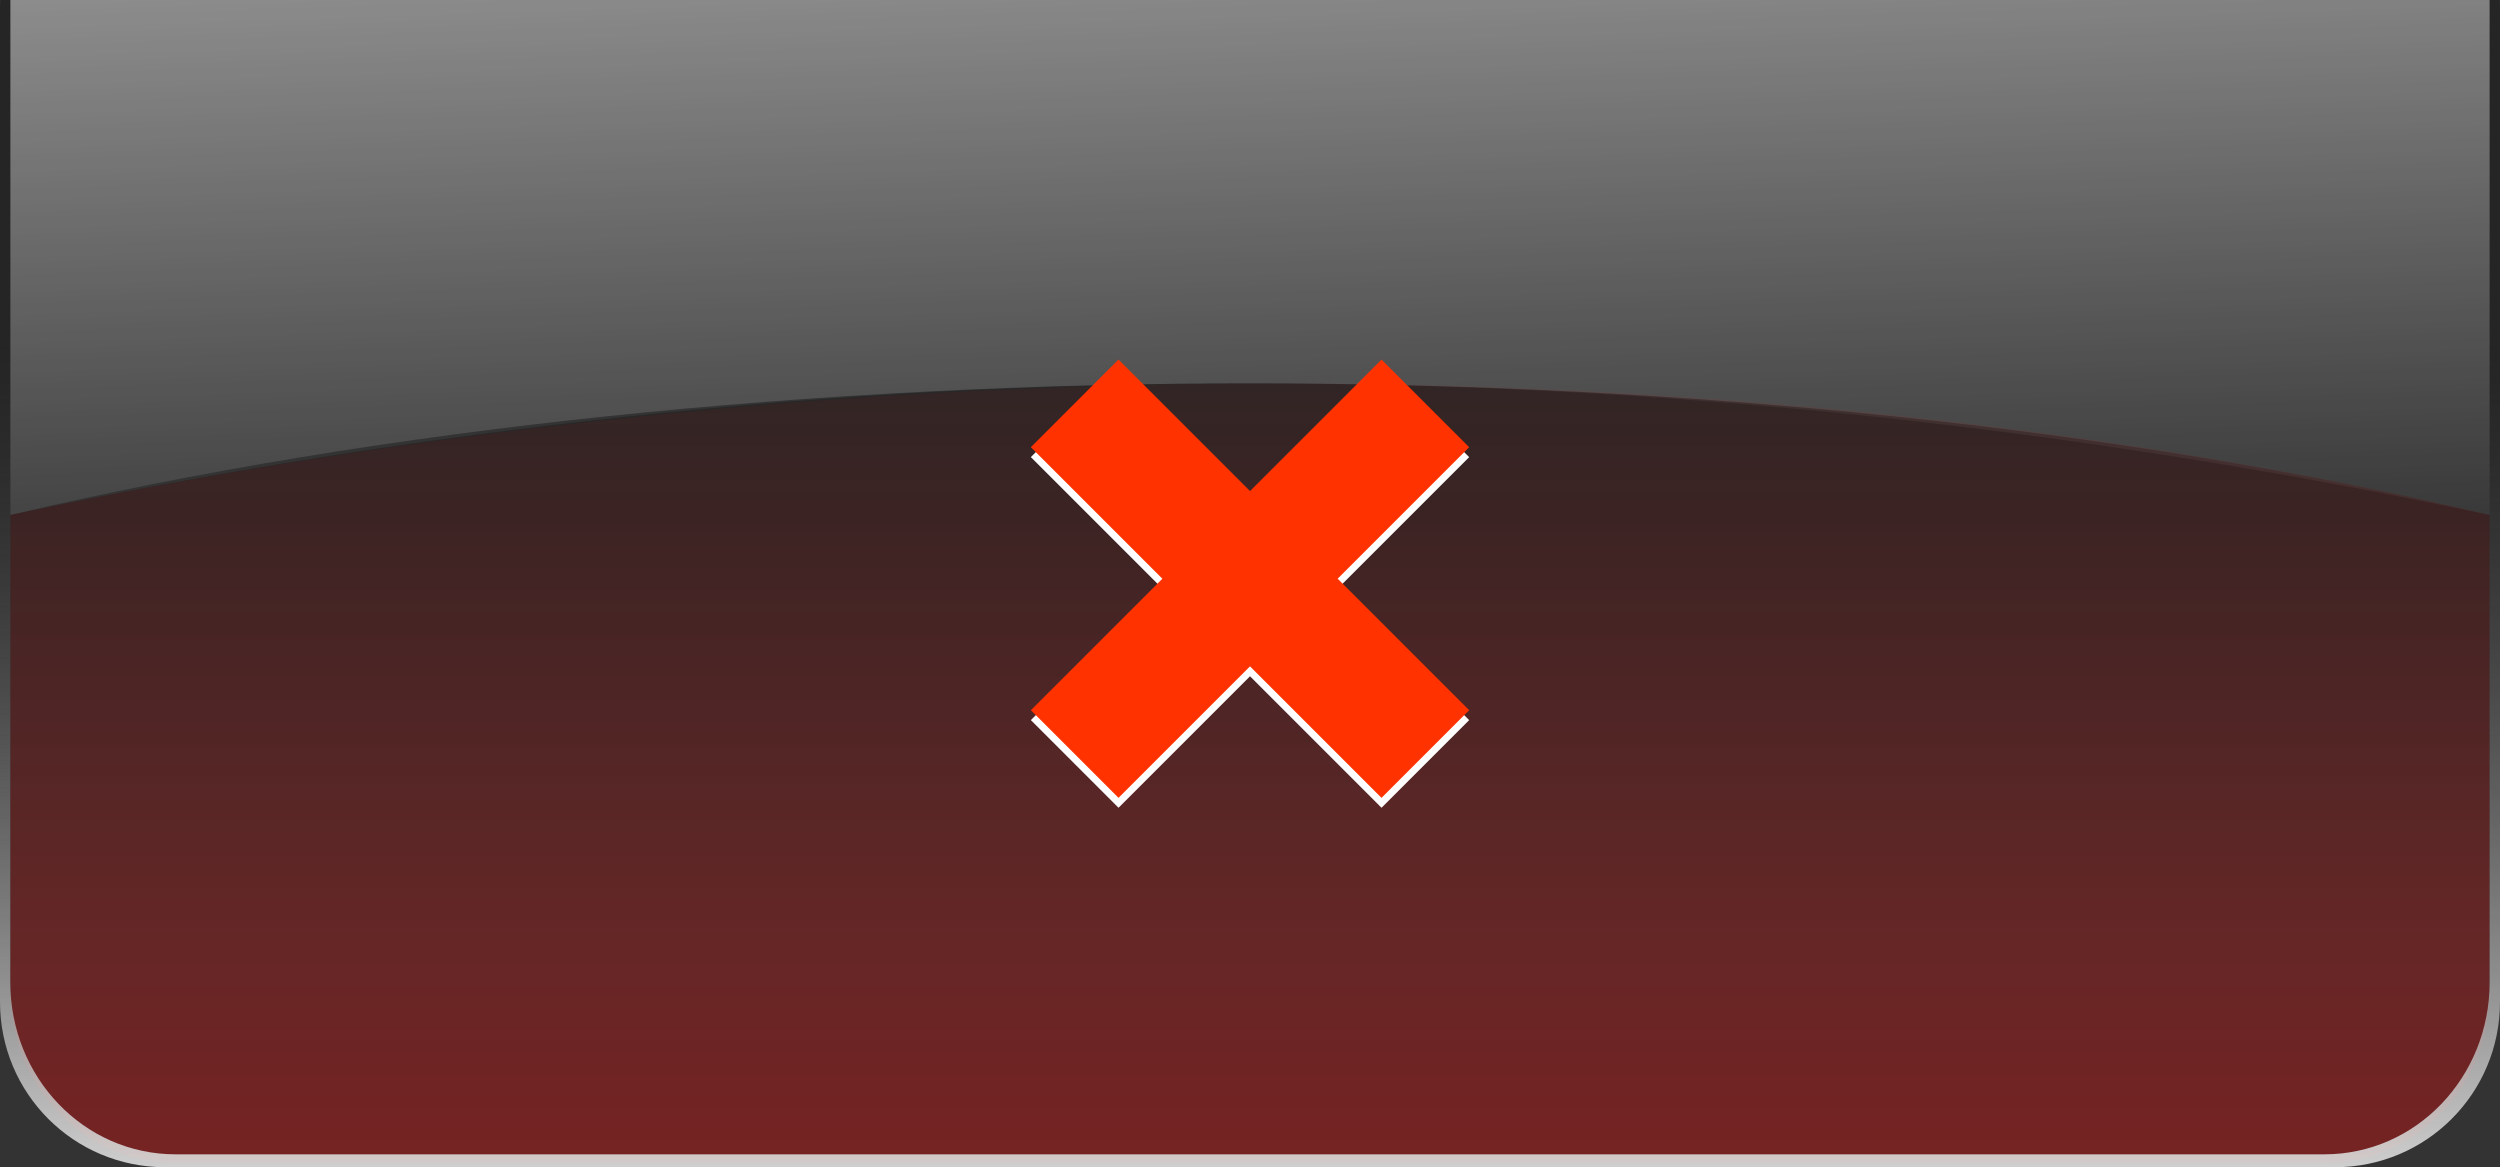<?xml version="1.0" encoding="UTF-8" standalone="no"?>
<!-- Created with Inkscape (http://www.inkscape.org/) -->

<svg
   xmlns:dc="http://purl.org/dc/elements/1.1/"
   xmlns:cc="http://creativecommons.org/ns#"
   xmlns:rdf="http://www.w3.org/1999/02/22-rdf-syntax-ns#"
   xmlns:svg="http://www.w3.org/2000/svg"
   xmlns="http://www.w3.org/2000/svg"
   xmlns:xlink="http://www.w3.org/1999/xlink"
   xmlns:sodipodi="http://sodipodi.sourceforge.net/DTD/sodipodi-0.dtd"
   xmlns:inkscape="http://www.inkscape.org/namespaces/inkscape"
   width="77.439"
   height="36.156"
   viewBox="0 0 77.439 36.156"
   id="svg2"
   version="1.1"
   inkscape:version="0.91 r13725"
   sodipodi:docname="close.svg">
  <rect x="0" y="0" width="77.439" height="36.156" fill="#333333" stroke="none"/>
  <defs
     id="defs4">
    <linearGradient
       inkscape:collect="always"
       id="linearGradient4253">
      <stop
         style="stop-color:#000000;stop-opacity:0.453"
         offset="0"
         id="stop4256" />
      <stop
         style="stop-color:#000000;stop-opacity:0.232"
         offset="1"
         id="stop4258" />
    </linearGradient>
    <linearGradient
       inkscape:collect="always"
       id="linearGradient4252">
      <stop
         style="stop-color:#ffffff;stop-opacity:0.472"
         offset="0"
         id="stop4255" />
      <stop
         style="stop-color:#ffffff;stop-opacity:0;"
         offset="1"
         id="stop4257" />
    </linearGradient>
    <linearGradient
       id="linearGradient4250"
       inkscape:collect="always">
      <stop
         id="stop4252"
         offset="0"
         style="stop-color:#ff0000;stop-opacity:0.577" />
      <stop
         id="stop4254"
         offset="1"
         style="stop-color:#ff0000;stop-opacity:0;" />
    </linearGradient>
    <linearGradient
       id="linearGradient4243"
       inkscape:collect="always">
      <stop
         id="stop4245"
         offset="0"
         style="stop-color:#ff0000;stop-opacity:0.627" />
      <stop
         id="stop4247"
         offset="1"
         style="stop-color:#ffffff;stop-opacity:0.428" />
    </linearGradient>
    <linearGradient
       id="linearGradient7449"
       inkscape:collect="always">
      <stop
         id="stop7451"
         offset="0"
         style="stop-color:#000000;stop-opacity:0.468" />
      <stop
         style="stop-color:#000000;stop-opacity:0.322"
         offset="0.5"
         id="stop4260" />
      <stop
         id="stop7453"
         offset="1"
         style="stop-color:#ffffff;stop-opacity:0.179" />
    </linearGradient>
    <linearGradient
       inkscape:collect="always"
       id="linearGradient7067">
      <stop
         style="stop-color:#ff0000;stop-opacity:0.324"
         offset="0"
         id="stop7069" />
      <stop
         style="stop-color:#ff0000;stop-opacity:0;"
         offset="1"
         id="stop7071" />
    </linearGradient>
    <linearGradient
       id="linearGradient7056"
       inkscape:collect="always">
      <stop
         id="stop7058"
         offset="0"
         style="stop-color:#ffffff;stop-opacity:1;" />
      <stop
         id="stop7060"
         offset="1"
         style="stop-color:#000000;stop-opacity:0.281" />
    </linearGradient>
    <linearGradient
       inkscape:collect="always"
       id="linearGradient7029">
      <stop
         style="stop-color:#000000;stop-opacity:0.235"
         offset="0"
         id="stop7031" />
      <stop
         style="stop-color:#000000;stop-opacity:0;"
         offset="1"
         id="stop7033" />
    </linearGradient>
    <linearGradient
       inkscape:collect="always"
       xlink:href="#linearGradient4252"
       id="linearGradient7022"
       x1="137.601"
       y1="1060.031"
       x2="138.24"
       y2="1080.522"
       gradientUnits="userSpaceOnUse" />
    <linearGradient
       inkscape:collect="always"
       xlink:href="#linearGradient7029"
       id="linearGradient7035"
       x1="140.8"
       y1="73.6"
       x2="140.8"
       y2="86.4"
       gradientUnits="userSpaceOnUse"
       gradientTransform="translate(0,1004.362)" />
    <linearGradient
       inkscape:collect="always"
       xlink:href="#linearGradient7056"
       id="linearGradient7054"
       x1="138.24"
       y1="1101.002"
       x2="138.24"
       y2="1072.842"
       gradientUnits="userSpaceOnUse"
       gradientTransform="matrix(1,0,0,1.041,0,-1053.402)" />
    <linearGradient
       inkscape:collect="always"
       xlink:href="#linearGradient4252"
       id="linearGradient7241"
       gradientUnits="userSpaceOnUse"
       x1="138.24"
       y1="1060.042"
       x2="138.24"
       y2="1080.522" />
    <linearGradient
       inkscape:collect="always"
       xlink:href="#linearGradient7029"
       id="linearGradient7243"
       gradientUnits="userSpaceOnUse"
       gradientTransform="translate(0,1004.362)"
       x1="140.8"
       y1="73.6"
       x2="140.8"
       y2="86.4" />
    <linearGradient
       inkscape:collect="always"
       xlink:href="#linearGradient7056"
       id="linearGradient7245"
       gradientUnits="userSpaceOnUse"
       gradientTransform="matrix(1,0,0,1.041,0,-1053.402)"
       x1="138.24"
       y1="1101.002"
       x2="138.24"
       y2="1072.842" />
    <linearGradient
       inkscape:collect="always"
       xlink:href="#linearGradient4252"
       id="linearGradient7259"
       gradientUnits="userSpaceOnUse"
       x1="138.24"
       y1="1060.042"
       x2="138.24"
       y2="1080.522" />
    <linearGradient
       inkscape:collect="always"
       xlink:href="#linearGradient7029"
       id="linearGradient7261"
       gradientUnits="userSpaceOnUse"
       gradientTransform="translate(0,1004.362)"
       x1="140.8"
       y1="73.6"
       x2="140.8"
       y2="86.4" />
    <linearGradient
       inkscape:collect="always"
       xlink:href="#linearGradient7056"
       id="linearGradient7263"
       gradientUnits="userSpaceOnUse"
       gradientTransform="matrix(1,0,0,1.041,0,-1053.402)"
       x1="138.24"
       y1="1101.002"
       x2="138.24"
       y2="1072.842" />
    <linearGradient
       inkscape:collect="always"
       xlink:href="#linearGradient4252"
       id="linearGradient7277"
       gradientUnits="userSpaceOnUse"
       x1="138.24"
       y1="1060.042"
       x2="138.24"
       y2="1080.522" />
    <linearGradient
       inkscape:collect="always"
       xlink:href="#linearGradient7029"
       id="linearGradient7279"
       gradientUnits="userSpaceOnUse"
       gradientTransform="translate(0,1004.362)"
       x1="140.8"
       y1="73.6"
       x2="140.8"
       y2="86.4" />
    <linearGradient
       inkscape:collect="always"
       xlink:href="#linearGradient7056"
       id="linearGradient7281"
       gradientUnits="userSpaceOnUse"
       gradientTransform="matrix(1,0,0,1.041,0,-1053.402)"
       x1="138.24"
       y1="1101.002"
       x2="138.24"
       y2="1072.842" />
    <linearGradient
       inkscape:collect="always"
       xlink:href="#linearGradient4252"
       id="linearGradient7295"
       gradientUnits="userSpaceOnUse"
       x1="138.24"
       y1="1060.042"
       x2="138.24"
       y2="1080.522" />
    <linearGradient
       inkscape:collect="always"
       xlink:href="#linearGradient7029"
       id="linearGradient7297"
       gradientUnits="userSpaceOnUse"
       gradientTransform="translate(0,1004.362)"
       x1="140.8"
       y1="73.6"
       x2="140.8"
       y2="86.4" />
    <linearGradient
       inkscape:collect="always"
       xlink:href="#linearGradient7056"
       id="linearGradient7299"
       gradientUnits="userSpaceOnUse"
       gradientTransform="matrix(1,0,0,1.041,0,-1053.402)"
       x1="138.24"
       y1="1101.002"
       x2="138.24"
       y2="1072.842" />
    <linearGradient
       inkscape:collect="always"
       xlink:href="#linearGradient4252"
       id="linearGradient7313"
       gradientUnits="userSpaceOnUse"
       x1="138.24"
       y1="1060.042"
       x2="138.24"
       y2="1080.522" />
    <linearGradient
       inkscape:collect="always"
       xlink:href="#linearGradient7029"
       id="linearGradient7315"
       gradientUnits="userSpaceOnUse"
       gradientTransform="translate(0,1004.362)"
       x1="140.8"
       y1="73.6"
       x2="140.8"
       y2="86.4" />
    <linearGradient
       inkscape:collect="always"
       xlink:href="#linearGradient7056"
       id="linearGradient7317"
       gradientUnits="userSpaceOnUse"
       gradientTransform="matrix(1,0,0,1.041,0,-1053.402)"
       x1="138.24"
       y1="1101.002"
       x2="138.24"
       y2="1072.842" />
    <linearGradient
       inkscape:collect="always"
       xlink:href="#linearGradient4252"
       id="linearGradient7331"
       gradientUnits="userSpaceOnUse"
       x1="138.24"
       y1="1060.042"
       x2="138.24"
       y2="1080.522" />
    <linearGradient
       inkscape:collect="always"
       xlink:href="#linearGradient7029"
       id="linearGradient7333"
       gradientUnits="userSpaceOnUse"
       gradientTransform="translate(0,1004.362)"
       x1="140.8"
       y1="73.6"
       x2="140.8"
       y2="86.4" />
    <linearGradient
       inkscape:collect="always"
       xlink:href="#linearGradient7056"
       id="linearGradient7335"
       gradientUnits="userSpaceOnUse"
       gradientTransform="matrix(1,0,0,1.041,0,-1053.402)"
       x1="138.24"
       y1="1101.002"
       x2="138.24"
       y2="1072.842" />
    <linearGradient
       inkscape:collect="always"
       xlink:href="#linearGradient7067"
       id="linearGradient4251"
       x1="138.881"
       y1="1096.917"
       x2="138.881"
       y2="1069.867"
       gradientUnits="userSpaceOnUse" />
    <linearGradient
       inkscape:collect="always"
       xlink:href="#linearGradient4250"
       id="linearGradient4254"
       x1="139.601"
       y1="1096.917"
       x2="139.601"
       y2="1069.867"
       gradientUnits="userSpaceOnUse" />
    <linearGradient
       inkscape:collect="always"
       xlink:href="#linearGradient4243"
       id="linearGradient4256"
       x1="142.321"
       y1="1099.377"
       x2="142.321"
       y2="1067.408"
       gradientUnits="userSpaceOnUse" />
    <linearGradient
       inkscape:collect="always"
       xlink:href="#linearGradient7449"
       id="linearGradient4258"
       x1="141.601"
       y1="1099.377"
       x2="141.601"
       y2="1074.786"
       gradientUnits="userSpaceOnUse" />
    <linearGradient
       inkscape:collect="always"
       xlink:href="#linearGradient4253"
       id="linearGradient4260"
       x1="144.321"
       y1="1096.917"
       x2="144.321"
       y2="1067.408"
       gradientUnits="userSpaceOnUse" />
    <linearGradient
       inkscape:collect="always"
       xlink:href="#linearGradient4253"
       id="linearGradient4262"
       x1="136.801"
       y1="1096.917"
       x2="136.801"
       y2="1064.949"
       gradientUnits="userSpaceOnUse" />
    <linearGradient
       inkscape:collect="always"
       xlink:href="#linearGradient4253"
       id="linearGradient4264"
       x1="140.961"
       y1="1096.917"
       x2="140.961"
       y2="1072.326"
       gradientUnits="userSpaceOnUse" />
  </defs>
  <sodipodi:namedview
     id="base"
     pagecolor="#998261"
     bordercolor="#666666"
     borderopacity="1.0"
     inkscape:pageopacity="0"
     inkscape:pageshadow="2"
     inkscape:zoom="4.0270897"
     inkscape:cx="356.39312"
     inkscape:cy="7.2856701"
     inkscape:document-units="px"
     inkscape:current-layer="layer1"
     showgrid="true"
     units="px"
     inkscape:window-width="1366"
     inkscape:window-height="706"
     inkscape:window-x="-7"
     inkscape:window-y="0"
     inkscape:window-maximized="1"
     fit-margin-top="0"
     fit-margin-left="0"
     fit-margin-right="0"
     fit-margin-bottom="0">
    <inkscape:grid
       type="xygrid"
       id="grid3336"
       spacingx="0.001"
       spacingy="0.001"
       originx="-9.279"
       originy="-7.247" />
  </sodipodi:namedview>
  <g
     inkscape:label="Layer 1"
     inkscape:groupmode="layer"
     id="layer1"
     transform="translate(-9.279,-1008.958)">
    <g
       id="active-center"
       inkscape:label="#g7379">
      <g
         transform="matrix(1,0,0,1.041,-92.801,-97.249)"
         id="g7075">
        <path
           sodipodi:nodetypes="cccsssscc"
           inkscape:connector-curvature="0"
           id="rect7014"
           d="m 102.4,1062.602 76.8,0 3e-5,0 0,15.36 c 0,10e-5 -10e-6,10e-5 -3e-5,10e-5 -23.04,-5.221 -53.76,-5.221 -76.8,0 -2e-5,0 -3e-5,0 -3e-5,-10e-5 l 0,-15.36 z"
           style="opacity:1;fill:url(#linearGradient7022);fill-opacity:1;stroke:none" />
        <path
           sodipodi:nodetypes="csssscc"
           style="opacity:1;fill:url(#linearGradient7035);fill-opacity:1;stroke:none"
           d="m 102.4,1077.962 0,14.16 c 0,2.837 2.283,5.121 5.119,5.121 l 66.561,0 c 2.836,0 5.119,-2.285 5.119,-5.121 l 0,-14.16 c -25.599,-5.221 -51.199,-5.221 -76.799,0 z"
           id="path7024"
           inkscape:connector-curvature="0" />
        <path
           sodipodi:nodetypes="csssscc"
           inkscape:connector-curvature="0"
           id="path7065"
           d="m 102.4,1077.962 0,14.16 c 0,2.837 2.283,5.121 5.119,5.121 l 66.561,0 c 2.836,0 5.119,-2.285 5.119,-5.121 l 0,-14.16 c -23.039,-5.221 -51.199,-5.221 -76.799,0 z"
           style="opacity:1;fill:url(#linearGradient4251);fill-opacity:1;stroke:none" />
        <path
           inkscape:connector-curvature="0"
           id="path7043"
           d="m 102.096,52.805 c -0.006,0.105 -0.016,0.208 -0.016,0.314 l 0,30.721 c 0,2.836 2.283,5.121 5.119,5.121 l 67.201,0 c 2.836,0 5.119,-2.285 5.119,-5.121 l 0,-30.721 c 0,-0.107 -0.009,-0.21 -0.016,-0.314 l -0.305,0 0,30.424 c 0,2.953 -2.283,5.332 -5.119,5.332 l -66.561,0 c -2.837,0 -5.119,-2.379 -5.119,-5.332 l 0,-30.424 -0.305,0 z"
           style="opacity:1;fill:url(#linearGradient7054);fill-opacity:1;stroke:none"
           transform="matrix(1,0,0,0.961,0,1011.879)" />
      </g>
      <g
         transform="translate(24.339,-1.263)"
         id="g4348">
        <path
           style="opacity:1;fill:#ffffff;fill-opacity:1;stroke:none"
           d="m 16.871,1024.38 4.074,4.074 -4.073,4.073 2.715,2.715 4.073,-4.073 4.073,4.073 2.715,-2.715 -4.073,-4.073 4.073,-4.073 -2.715,-2.715 -4.073,4.073 -4.074,-4.074 -2.715,2.715 z"
           id="rect4341"
           inkscape:connector-curvature="0" />
        <path
           inkscape:connector-curvature="0"
           id="path4346"
           d="m 16.871,1024.073 4.074,4.074 -4.073,4.073 2.715,2.715 4.073,-4.073 4.073,4.073 2.715,-2.715 -4.073,-4.073 4.073,-4.073 -2.715,-2.715 -4.073,4.073 -4.074,-4.074 -2.715,2.715 z"
           style="opacity:1;fill:#ff3200;fill-opacity:1;stroke:none" />
      </g>
    </g>
    <g
       id="hover-center"
       inkscape:label="#g7389">
      <g
         id="g7231"
         transform="matrix(1,0,0,1.041,1.199,-97.249)">
        <path
           style="opacity:1;fill:url(#linearGradient7241);fill-opacity:1.0;stroke:none"
           d="m 102.4,1062.602 76.8,0 3e-5,0 0,15.36 c 0,10e-5 -10e-6,10e-5 -3e-5,10e-5 -23.04,-5.221 -53.76,-5.221 -76.8,0 -2e-5,0 -3e-5,0 -3e-5,-10e-5 l 0,-15.36 z"
           id="path7233"
           inkscape:connector-curvature="0"
           sodipodi:nodetypes="cccsssscc" />
        <path
           inkscape:connector-curvature="0"
           id="path7235"
           d="m 102.4,1077.962 0,14.16 c 0,2.837 2.283,5.121 5.119,5.121 l 66.561,0 c 2.836,0 5.119,-2.285 5.119,-5.121 l 0,-14.16 c -25.599,-5.221 -51.199,-5.221 -76.799,0 z"
           style="opacity:1;fill:url(#linearGradient7243);fill-opacity:1;stroke:none"
           sodipodi:nodetypes="csssscc" />
        <path
           style="opacity:1;fill:url(#linearGradient4254);fill-opacity:1;stroke:none"
           d="m 102.4,1077.962 0,14.16 c 0,2.837 2.283,5.121 5.119,5.121 l 66.561,0 c 2.836,0 5.119,-2.285 5.119,-5.121 l 0,-14.16 c -23.039,-5.221 -51.199,-5.221 -76.799,0 z"
           id="path7239"
           inkscape:connector-curvature="0"
           sodipodi:nodetypes="csssscc" />
        <path
           style="opacity:1;fill:url(#linearGradient7245);fill-opacity:1;stroke:none"
           d="m 102.096,52.805 c -0.006,0.105 -0.016,0.208 -0.016,0.314 l 0,30.721 c 0,2.836 2.283,5.121 5.119,5.121 l 67.201,0 c 2.836,0 5.119,-2.285 5.119,-5.121 l 0,-30.721 c 0,-0.107 -0.009,-0.21 -0.016,-0.314 l -0.305,0 0,30.424 c 0,2.953 -2.283,5.332 -5.119,5.332 l -66.561,0 c -2.837,0 -5.119,-2.379 -5.119,-5.332 l 0,-30.424 -0.305,0 z"
           transform="matrix(1,0,0,0.961,0,1011.879)"
           id="path7237"
           inkscape:connector-curvature="0" />
      </g>
      <g
         id="g7343"
         transform="translate(118.339,-1.263)">
        <path
           inkscape:connector-curvature="0"
           id="path7345"
           d="m 16.871,1024.38 4.074,4.074 -4.073,4.073 2.715,2.715 4.073,-4.073 4.073,4.073 2.715,-2.715 -4.073,-4.073 4.073,-4.073 -2.715,-2.715 -4.073,4.073 -4.074,-4.074 -2.715,2.715 z"
           style="opacity:1;fill:#ffffff;fill-opacity:1;stroke:none" />
        <path
           style="opacity:1;fill:#ff0000;fill-opacity:1;stroke:none"
           d="m 16.871,1024.073 4.074,4.074 -4.073,4.073 2.715,2.715 4.073,-4.073 4.073,4.073 2.715,-2.715 -4.073,-4.073 4.073,-4.073 -2.715,-2.715 -4.073,4.073 -4.074,-4.074 -2.715,2.715 z"
           id="path7347"
           inkscape:connector-curvature="0" />
      </g>
    </g>
    <g
       id="pressed-center"
       inkscape:label="#g7399">
      <g
         transform="matrix(1,0,0,1.041,93.199,-97.249)"
         id="g7249">
        <path
           sodipodi:nodetypes="cccsssscc"
           inkscape:connector-curvature="0"
           id="path7251"
           d="m 102.4,1062.602 76.8,0 3e-5,0 0,15.36 c 0,10e-5 -10e-6,10e-5 -3e-5,10e-5 -23.04,-5.221 -53.76,-5.221 -76.8,0 -2e-5,0 -3e-5,0 -3e-5,-10e-5 l 0,-15.36 z"
           style="opacity:1;fill:url(#linearGradient7259);fill-opacity:1.0;stroke:none" />
        <path
           sodipodi:nodetypes="csssscc"
           style="opacity:1;fill:url(#linearGradient7261);fill-opacity:1;stroke:none"
           d="m 102.4,1077.962 0,14.16 c 0,2.837 2.283,5.121 5.119,5.121 l 66.561,0 c 2.836,0 5.119,-2.285 5.119,-5.121 l 0,-14.16 c -25.599,-5.221 -51.199,-5.221 -76.799,0 z"
           id="path7253"
           inkscape:connector-curvature="0" />
        <path
           sodipodi:nodetypes="csssscc"
           inkscape:connector-curvature="0"
           id="path7257"
           d="m 102.4,1077.962 0,14.16 c 0,2.837 2.283,5.121 5.119,5.121 l 66.561,0 c 2.836,0 5.119,-2.285 5.119,-5.121 l 0,-14.16 c -23.039,-5.221 -51.199,-5.221 -76.799,0 z"
           style="opacity:1;fill:url(#linearGradient4256);fill-opacity:1;stroke:none" />
        <path
           inkscape:connector-curvature="0"
           id="path7255"
           transform="matrix(1,0,0,0.961,0,1011.879)"
           d="m 102.096,52.805 c -0.006,0.105 -0.016,0.208 -0.016,0.314 l 0,30.721 c 0,2.836 2.283,5.121 5.119,5.121 l 67.201,0 c 2.836,0 5.119,-2.285 5.119,-5.121 l 0,-30.721 c 0,-0.107 -0.009,-0.21 -0.016,-0.314 l -0.305,0 0,30.424 c 0,2.953 -2.283,5.332 -5.119,5.332 l -66.561,0 c -2.837,0 -5.119,-2.379 -5.119,-5.332 l 0,-30.424 -0.305,0 z"
           style="opacity:1;fill:url(#linearGradient7263);fill-opacity:1;stroke:none" />
      </g>
      <g
         transform="translate(210.339,-1.263)"
         id="g7349">
        <path
           style="opacity:1;fill:#ffffff;fill-opacity:1;stroke:none"
           d="m 16.871,1024.38 4.074,4.074 -4.073,4.073 2.715,2.715 4.073,-4.073 4.073,4.073 2.715,-2.715 -4.073,-4.073 4.073,-4.073 -2.715,-2.715 -4.073,4.073 -4.074,-4.074 -2.715,2.715 z"
           id="path7351"
           inkscape:connector-curvature="0" />
        <path
           inkscape:connector-curvature="0"
           id="path7353"
           d="m 16.871,1024.073 4.074,4.074 -4.073,4.073 2.715,2.715 4.073,-4.073 4.073,4.073 2.715,-2.715 -4.073,-4.073 4.073,-4.073 -2.715,-2.715 -4.073,4.073 -4.074,-4.074 -2.715,2.715 z"
           style="opacity:1;fill:#ff0000;fill-opacity:1;stroke:none" />
      </g>
    </g>
    <g
       id="inactive-hover-center"
       inkscape:label="#g7409">
      <g
         id="g7267"
         transform="matrix(1,0,0,1.041,191.199,-97.249)">
        <path
           style="opacity:1;fill:url(#linearGradient7277);fill-opacity:1.0;stroke:none"
           d="m 102.4,1062.602 76.8,0 3e-5,0 0,15.36 c 0,10e-5 -10e-6,10e-5 -3e-5,10e-5 -23.04,-5.221 -53.76,-5.221 -76.8,0 -2e-5,0 -3e-5,0 -3e-5,-10e-5 l 0,-15.36 z"
           id="path7269"
           inkscape:connector-curvature="0"
           sodipodi:nodetypes="cccsssscc" />
        <path
           inkscape:connector-curvature="0"
           id="path7271"
           d="m 102.4,1077.962 0,14.16 c 0,2.837 2.283,5.121 5.119,5.121 l 66.561,0 c 2.836,0 5.119,-2.285 5.119,-5.121 l 0,-14.16 c -25.599,-5.221 -51.199,-5.221 -76.799,0 z"
           style="opacity:1;fill:url(#linearGradient7279);fill-opacity:1;stroke:none"
           sodipodi:nodetypes="csssscc" />
        <path
           style="opacity:1;fill:url(#linearGradient4258);fill-opacity:1;stroke:none"
           d="m 102.4,1077.962 0,14.16 c 0,2.837 2.283,5.121 5.119,5.121 l 66.561,0 c 2.836,0 5.119,-2.285 5.119,-5.121 l 0,-14.16 c -23.039,-5.221 -51.199,-5.221 -76.799,0 z"
           id="path7275"
           inkscape:connector-curvature="0"
           sodipodi:nodetypes="csssscc" />
        <path
           style="opacity:1;fill:url(#linearGradient7281);fill-opacity:1;stroke:none"
           d="m 102.096,52.805 c -0.006,0.105 -0.016,0.208 -0.016,0.314 l 0,30.721 c 0,2.836 2.283,5.121 5.119,5.121 l 67.201,0 c 2.836,0 5.119,-2.285 5.119,-5.121 l 0,-30.721 c 0,-0.107 -0.009,-0.21 -0.016,-0.314 l -0.305,0 0,30.424 c 0,2.953 -2.283,5.332 -5.119,5.332 l -66.561,0 c -2.837,0 -5.119,-2.379 -5.119,-5.332 l 0,-30.424 -0.305,0 z"
           transform="matrix(1,0,0,0.961,0,1011.879)"
           id="path7273"
           inkscape:connector-curvature="0" />
      </g>
      <g
         id="g7355"
         transform="translate(308.339,-1.263)">
        <path
           inkscape:connector-curvature="0"
           id="path7357"
           d="m 16.871,1024.38 4.074,4.074 -4.073,4.073 2.715,2.715 4.073,-4.073 4.073,4.073 2.715,-2.715 -4.073,-4.073 4.073,-4.073 -2.715,-2.715 -4.073,4.073 -4.074,-4.074 -2.715,2.715 z"
           style="opacity:1;fill:#ffffff;fill-opacity:1;stroke:none" />
        <path
           style="opacity:1;fill:#ff0000;fill-opacity:1;stroke:none"
           d="m 16.871,1024.073 4.074,4.074 -4.073,4.073 2.715,2.715 4.073,-4.073 4.073,4.073 2.715,-2.715 -4.073,-4.073 4.073,-4.073 -2.715,-2.715 -4.073,4.073 -4.074,-4.074 -2.715,2.715 z"
           id="path7359"
           inkscape:connector-curvature="0" />
      </g>
    </g>
    <g
       id="inactive-center"
       inkscape:label="#g7419">
      <g
         transform="matrix(1,0,0,1.041,283.199,-97.249)"
         id="g7285">
        <path
           sodipodi:nodetypes="cccsssscc"
           inkscape:connector-curvature="0"
           id="path7287"
           d="m 102.4,1062.602 76.8,0 3e-5,0 0,15.36 c 0,10e-5 -10e-6,10e-5 -3e-5,10e-5 -23.04,-5.221 -53.76,-5.221 -76.8,0 -2e-5,0 -3e-5,0 -3e-5,-10e-5 l 0,-15.36 z"
           style="opacity:1;fill:url(#linearGradient7295);fill-opacity:1.0;stroke:none" />
        <path
           sodipodi:nodetypes="csssscc"
           style="opacity:1;fill:url(#linearGradient7297);fill-opacity:1;stroke:none"
           d="m 102.4,1077.962 0,14.16 c 0,2.837 2.283,5.121 5.119,5.121 l 66.561,0 c 2.836,0 5.119,-2.285 5.119,-5.121 l 0,-14.16 c -25.599,-5.221 -51.199,-5.221 -76.799,0 z"
           id="path7289"
           inkscape:connector-curvature="0" />
        <path
           sodipodi:nodetypes="csssscc"
           inkscape:connector-curvature="0"
           id="path7293"
           d="m 102.4,1077.962 0,14.16 c 0,2.837 2.283,5.121 5.119,5.121 l 66.561,0 c 2.836,0 5.119,-2.285 5.119,-5.121 l 0,-14.16 c -23.039,-5.221 -51.199,-5.221 -76.799,0 z"
           style="opacity:1;fill:url(#linearGradient4260);fill-opacity:1;stroke:none" />
        <path
           inkscape:connector-curvature="0"
           id="path7291"
           transform="matrix(1,0,0,0.961,0,1011.879)"
           d="m 102.096,52.805 c -0.006,0.105 -0.016,0.208 -0.016,0.314 l 0,30.721 c 0,2.836 2.283,5.121 5.119,5.121 l 67.201,0 c 2.836,0 5.119,-2.285 5.119,-5.121 l 0,-30.721 c 0,-0.107 -0.009,-0.21 -0.016,-0.314 l -0.305,0 0,30.424 c 0,2.953 -2.283,5.332 -5.119,5.332 l -66.561,0 c -2.837,0 -5.119,-2.379 -5.119,-5.332 l 0,-30.424 -0.305,0 z"
           style="opacity:1;fill:url(#linearGradient7299);fill-opacity:1;stroke:none" />
      </g>
      <g
         transform="translate(400.339,-1.263)"
         id="g7361">
        <path
           style="opacity:1;fill:#ffffff;fill-opacity:1;stroke:none"
           d="m 16.871,1024.38 4.074,4.074 -4.073,4.073 2.715,2.715 4.073,-4.073 4.073,4.073 2.715,-2.715 -4.073,-4.073 4.073,-4.073 -2.715,-2.715 -4.073,4.073 -4.074,-4.074 -2.715,2.715 z"
           id="path7363"
           inkscape:connector-curvature="0" />
        <path
           inkscape:connector-curvature="0"
           id="path7365"
           d="m 16.871,1024.073 4.074,4.074 -4.073,4.073 2.715,2.715 4.073,-4.073 4.073,4.073 2.715,-2.715 -4.073,-4.073 4.073,-4.073 -2.715,-2.715 -4.073,4.073 -4.074,-4.074 -2.715,2.715 z"
           style="opacity:1;fill:#ff0000;fill-opacity:1;stroke:none" />
      </g>
    </g>
    <g
       id="deactivated-center"
       inkscape:label="#g7429">
      <g
         id="g7303"
         transform="matrix(1,0,0,1.041,375.199,-97.249)">
        <path
           style="opacity:1;fill:url(#linearGradient7313);fill-opacity:1.0;stroke:none"
           d="m 102.4,1062.602 76.8,0 3e-5,0 0,15.36 c 0,10e-5 -10e-6,10e-5 -3e-5,10e-5 -23.04,-5.221 -53.76,-5.221 -76.8,0 -2e-5,0 -3e-5,0 -3e-5,-10e-5 l 0,-15.36 z"
           id="path7305"
           inkscape:connector-curvature="0"
           sodipodi:nodetypes="cccsssscc" />
        <path
           inkscape:connector-curvature="0"
           id="path7307"
           d="m 102.4,1077.962 0,14.16 c 0,2.837 2.283,5.121 5.119,5.121 l 66.561,0 c 2.836,0 5.119,-2.285 5.119,-5.121 l 0,-14.16 c -25.599,-5.221 -51.199,-5.221 -76.799,0 z"
           style="opacity:1;fill:url(#linearGradient7315);fill-opacity:1;stroke:none"
           sodipodi:nodetypes="csssscc" />
        <path
           style="opacity:1;fill:url(#linearGradient4262);fill-opacity:1;stroke:none"
           d="m 102.4,1077.962 0,14.16 c 0,2.837 2.283,5.121 5.119,5.121 l 66.561,0 c 2.836,0 5.119,-2.285 5.119,-5.121 l 0,-14.16 c -23.039,-5.221 -51.199,-5.221 -76.799,0 z"
           id="path7311"
           inkscape:connector-curvature="0"
           sodipodi:nodetypes="csssscc" />
        <path
           style="opacity:1;fill:url(#linearGradient7317);fill-opacity:1;stroke:none"
           d="m 102.096,52.805 c -0.006,0.105 -0.016,0.208 -0.016,0.314 l 0,30.721 c 0,2.836 2.283,5.121 5.119,5.121 l 67.201,0 c 2.836,0 5.119,-2.285 5.119,-5.121 l 0,-30.721 c 0,-0.107 -0.009,-0.21 -0.016,-0.314 l -0.305,0 0,30.424 c 0,2.953 -2.283,5.332 -5.119,5.332 l -66.561,0 c -2.837,0 -5.119,-2.379 -5.119,-5.332 l 0,-30.424 -0.305,0 z"
           transform="matrix(1,0,0,0.961,0,1011.879)"
           id="path7309"
           inkscape:connector-curvature="0" />
      </g>
      <g
         id="g7367"
         transform="translate(492.339,-1.263)">
        <path
           inkscape:connector-curvature="0"
           id="path7369"
           d="m 16.871,1024.38 4.074,4.074 -4.073,4.073 2.715,2.715 4.073,-4.073 4.073,4.073 2.715,-2.715 -4.073,-4.073 4.073,-4.073 -2.715,-2.715 -4.073,4.073 -4.074,-4.074 -2.715,2.715 z"
           style="opacity:1;fill:#ffffff;fill-opacity:1;stroke:none" />
        <path
           style="opacity:1;fill:#ff0000;fill-opacity:1;stroke:none"
           d="m 16.871,1024.073 4.074,4.074 -4.073,4.073 2.715,2.715 4.073,-4.073 4.073,4.073 2.715,-2.715 -4.073,-4.073 4.073,-4.073 -2.715,-2.715 -4.073,4.073 -4.074,-4.074 -2.715,2.715 z"
           id="path7371"
           inkscape:connector-curvature="0" />
      </g>
    </g>
    <g
       id="deactivated-inactive-center"
       inkscape:label="#g7439">
      <g
         transform="matrix(1,0,0,1.041,463.199,-97.249)"
         id="g7321">
        <path
           sodipodi:nodetypes="cccsssscc"
           inkscape:connector-curvature="0"
           id="path7323"
           d="m 102.4,1062.602 76.8,0 3e-5,0 0,15.36 c 0,10e-5 -10e-6,10e-5 -3e-5,10e-5 -23.04,-5.221 -53.76,-5.221 -76.8,0 -2e-5,0 -3e-5,0 -3e-5,-10e-5 l 0,-15.36 z"
           style="opacity:1;fill:url(#linearGradient7331);fill-opacity:1.0;stroke:none" />
        <path
           sodipodi:nodetypes="csssscc"
           style="opacity:1;fill:url(#linearGradient7333);fill-opacity:1;stroke:none"
           d="m 102.4,1077.962 0,14.16 c 0,2.837 2.283,5.121 5.119,5.121 l 66.561,0 c 2.836,0 5.119,-2.285 5.119,-5.121 l 0,-14.16 c -25.599,-5.221 -51.199,-5.221 -76.799,0 z"
           id="path7325"
           inkscape:connector-curvature="0" />
        <path
           sodipodi:nodetypes="csssscc"
           inkscape:connector-curvature="0"
           id="path7329"
           d="m 102.4,1077.962 0,14.16 c 0,2.837 2.283,5.121 5.119,5.121 l 66.561,0 c 2.836,0 5.119,-2.285 5.119,-5.121 l 0,-14.16 c -23.039,-5.221 -51.199,-5.221 -76.799,0 z"
           style="opacity:1;fill:url(#linearGradient4264);fill-opacity:1;stroke:none" />
        <path
           inkscape:connector-curvature="0"
           id="path7327"
           transform="matrix(1,0,0,0.961,0,1011.879)"
           d="m 102.096,52.805 c -0.006,0.105 -0.016,0.208 -0.016,0.314 l 0,30.721 c 0,2.836 2.283,5.121 5.119,5.121 l 67.201,0 c 2.836,0 5.119,-2.285 5.119,-5.121 l 0,-30.721 c 0,-0.107 -0.009,-0.21 -0.016,-0.314 l -0.305,0 0,30.424 c 0,2.953 -2.283,5.332 -5.119,5.332 l -66.561,0 c -2.837,0 -5.119,-2.379 -5.119,-5.332 l 0,-30.424 -0.305,0 z"
           style="opacity:1;fill:url(#linearGradient7335);fill-opacity:1;stroke:none" />
      </g>
      <g
         transform="translate(580.339,-1.263)"
         id="g7373">
        <path
           style="opacity:1;fill:#ffffff;fill-opacity:1;stroke:none"
           d="m 16.871,1024.38 4.074,4.074 -4.073,4.073 2.715,2.715 4.073,-4.073 4.073,4.073 2.715,-2.715 -4.073,-4.073 4.073,-4.073 -2.715,-2.715 -4.073,4.073 -4.074,-4.074 -2.715,2.715 z"
           id="path7375"
           inkscape:connector-curvature="0" />
        <path
           inkscape:connector-curvature="0"
           id="path7377"
           d="m 16.871,1024.073 4.074,4.074 -4.073,4.073 2.715,2.715 4.073,-4.073 4.073,4.073 2.715,-2.715 -4.073,-4.073 4.073,-4.073 -2.715,-2.715 -4.073,4.073 -4.074,-4.074 -2.715,2.715 z"
           style="opacity:1;fill:#ff0000;fill-opacity:1;stroke:none" />
      </g>
    </g>
  </g>
</svg>
